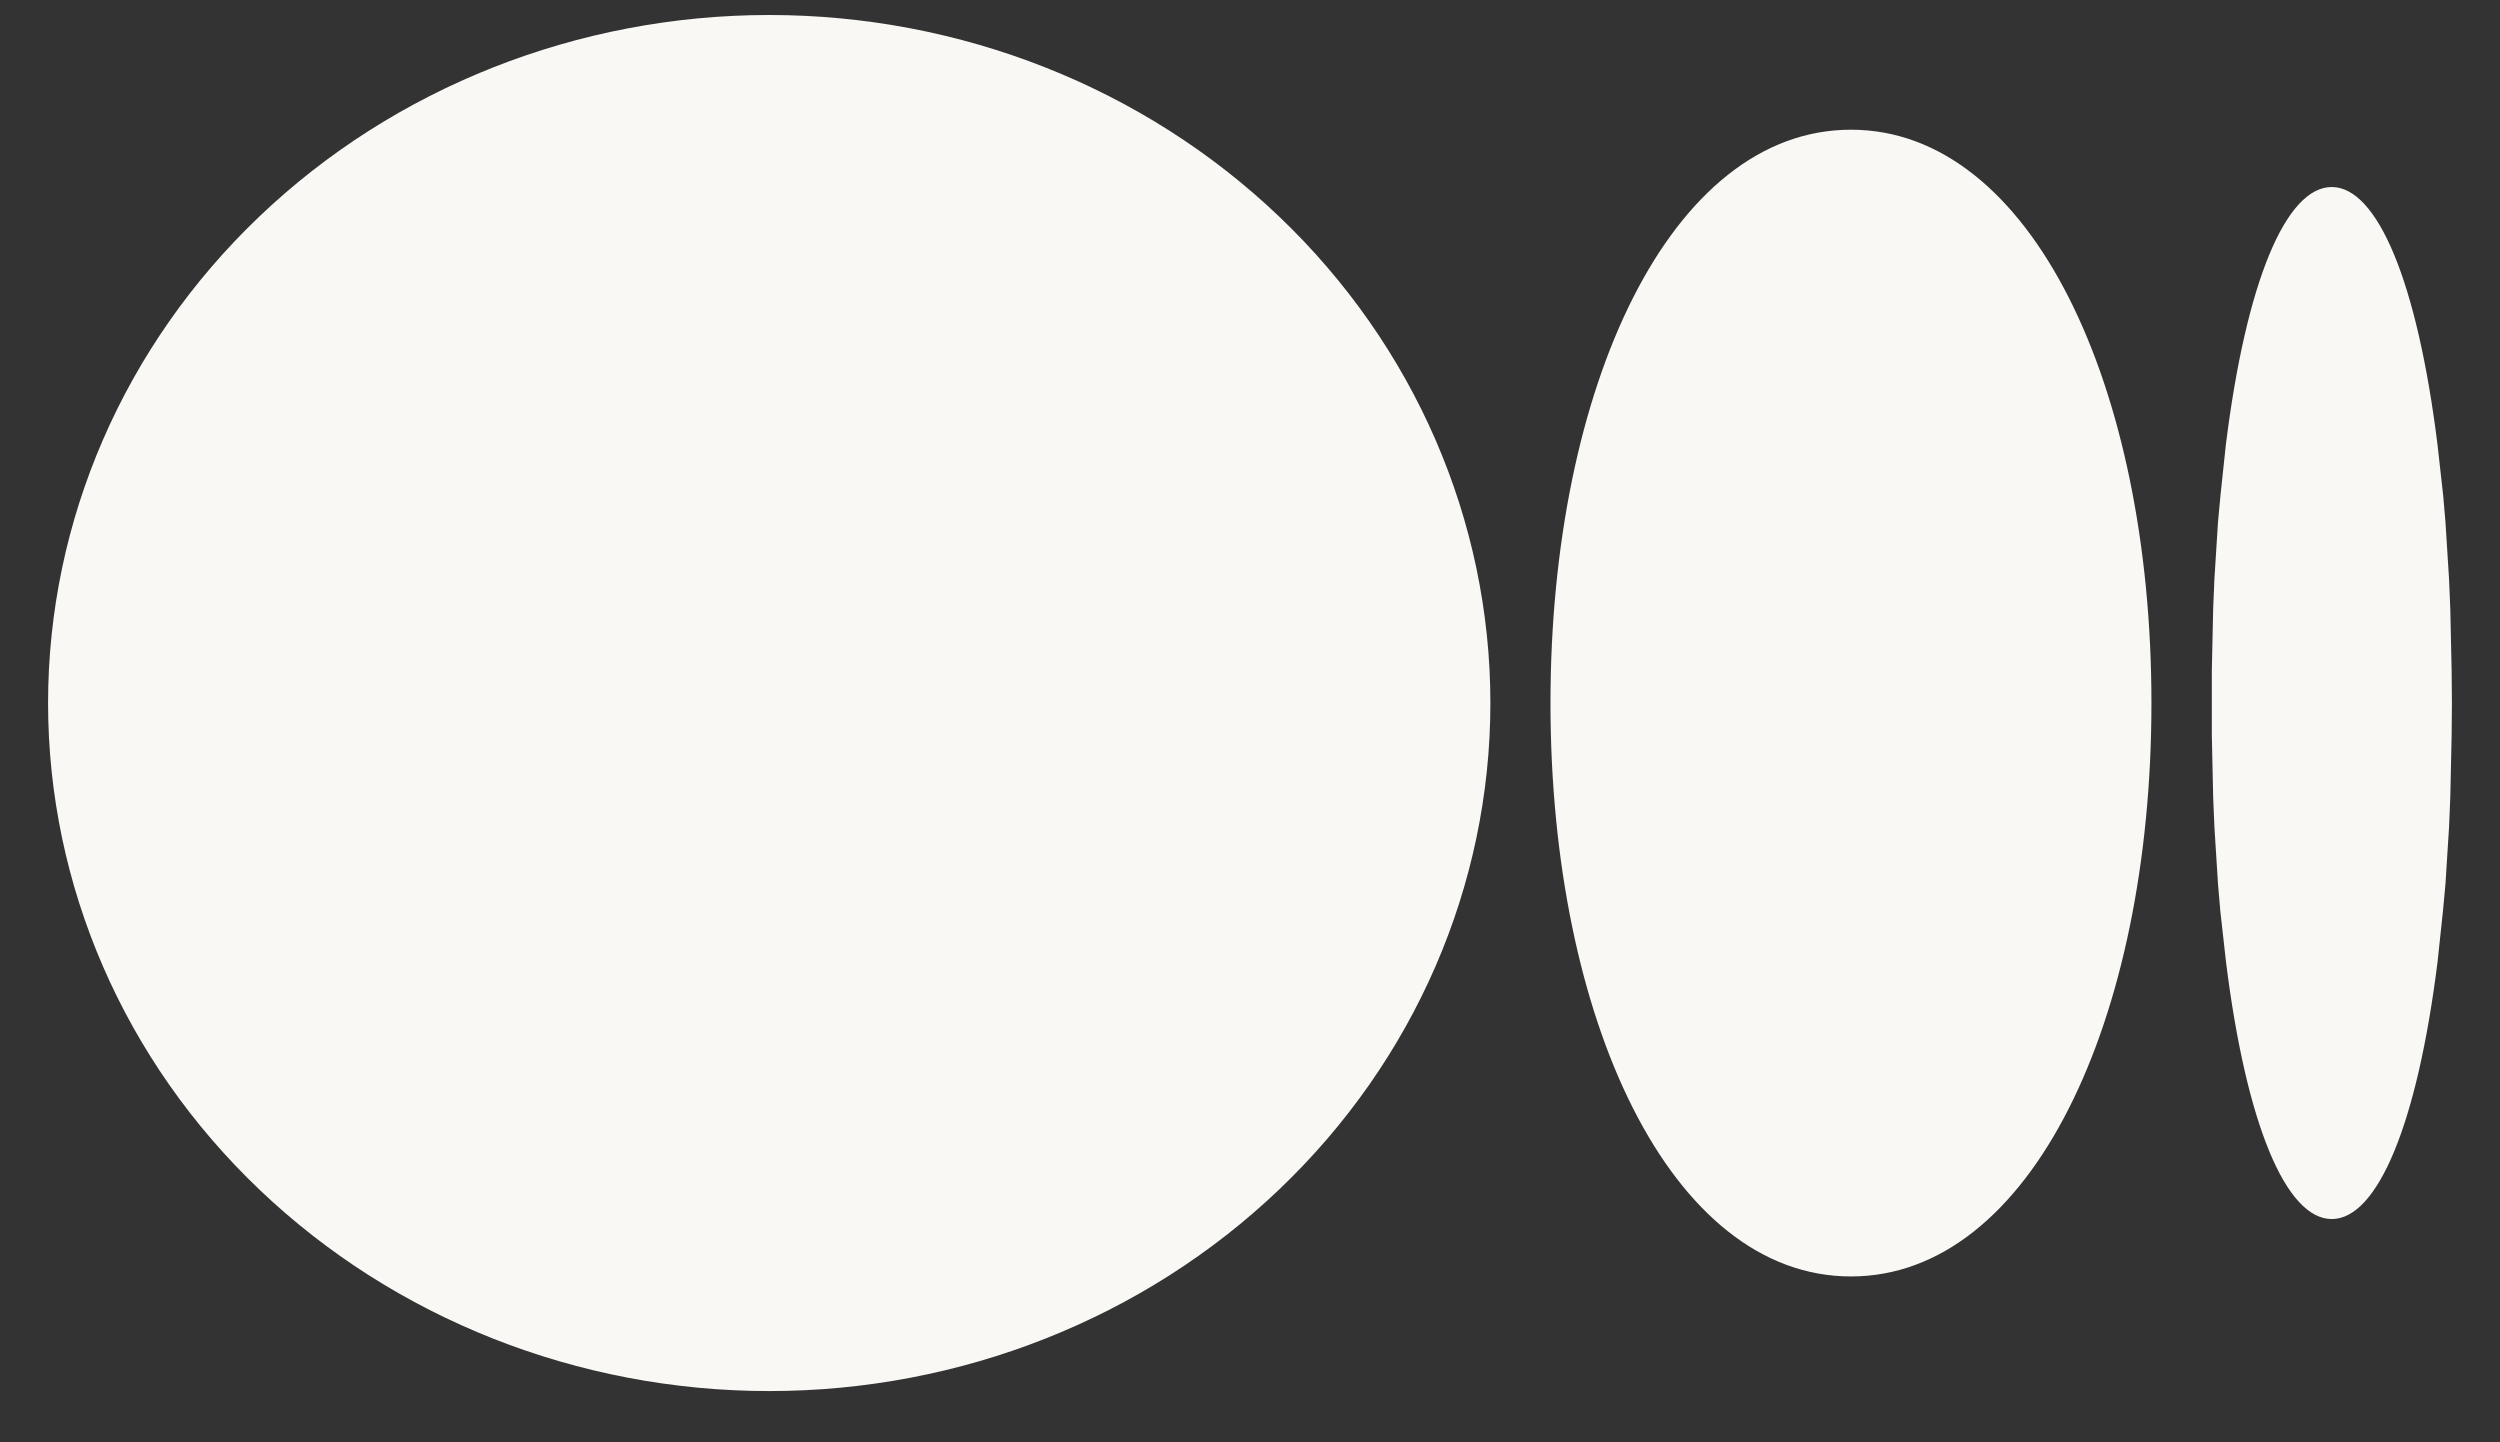 <svg width="26" height="15" viewBox="0 0 26 15" fill="none" xmlns="http://www.w3.org/2000/svg">
<rect x="0" y="0" width="26" height="15" fill="#333333" stroke="none"/>
<path d="M8 0.156C9.989 0.156 11.897 0.91 13.303 2.252C14.71 3.594 15.5 5.414 15.5 7.312C15.5 9.21 14.71 11.03 13.303 12.371C11.897 13.713 9.989 14.467 8 14.467C6.011 14.467 4.103 13.713 2.697 12.371C1.29 11.03 0.5 9.21 0.5 7.312C0.5 5.414 1.29 3.594 2.697 2.252C4.103 0.91 6.011 0.156 8 0.156ZM19.25 1.349C21.125 1.349 22.375 4.019 22.375 7.312C22.375 10.604 21.125 13.275 19.25 13.275C17.375 13.275 16.125 10.604 16.125 7.312C16.125 4.019 17.375 1.349 19.25 1.349ZM24.25 1.945C24.725 1.945 25.14 2.931 25.35 4.624L25.409 5.152L25.433 5.432L25.47 6.021L25.483 6.33L25.497 6.975L25.5 7.312L25.497 7.648L25.483 8.293L25.47 8.603L25.433 9.191L25.407 9.472L25.351 10C25.14 11.693 24.726 12.678 24.25 12.678C23.775 12.678 23.36 11.692 23.15 10L23.091 9.472C23.083 9.378 23.075 9.285 23.067 9.191L23.03 8.602C23.025 8.499 23.021 8.396 23.017 8.293L23.003 7.648V6.975L23.017 6.33L23.03 6.02L23.067 5.432L23.093 5.152L23.149 4.624C23.36 2.93 23.774 1.945 24.25 1.945Z" fill="#F9F8F4"/>
</svg>
